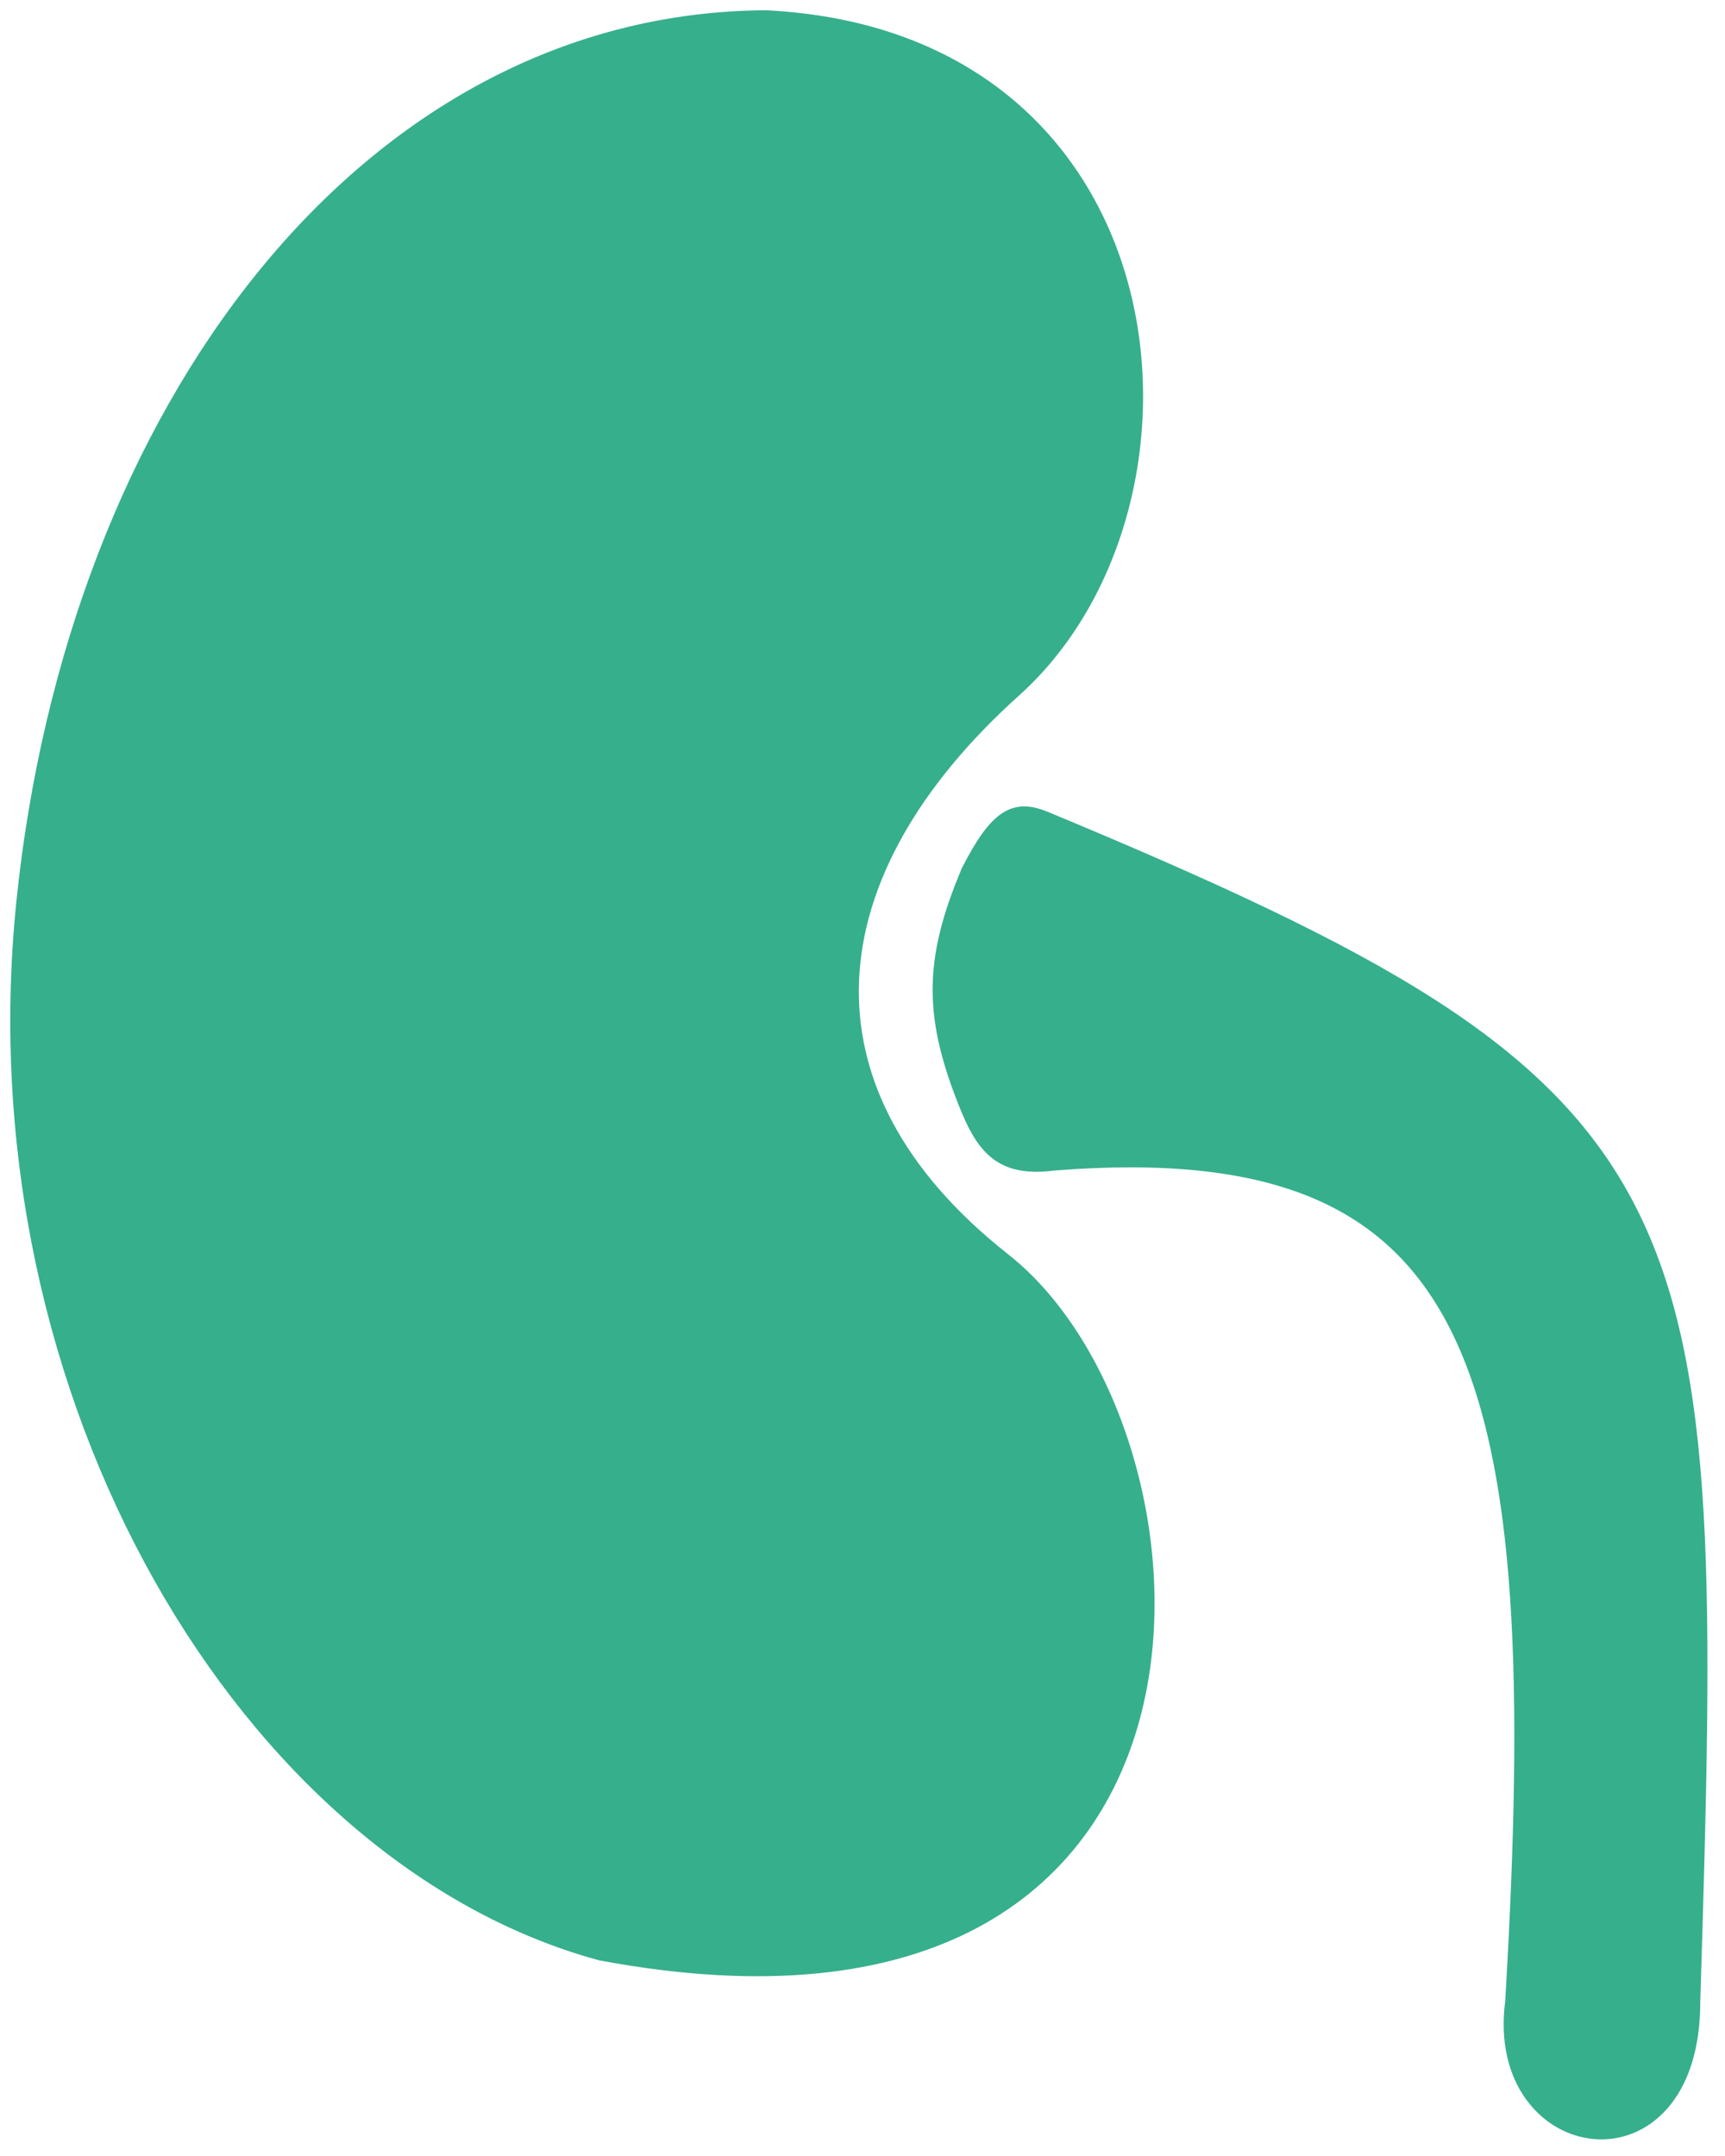 <svg width="84" height="105" viewBox="0 0 84 105" fill="none" xmlns="http://www.w3.org/2000/svg">
<path d="M73.795 97.509C75.626 66.487 72.504 54.826 51.295 56.509C48.989 56.805 48.121 55.957 47.295 54C45.467 49.558 45.443 46.87 47.295 42.484C48.698 39.738 49.507 39.474 50.795 39.984C83.295 53.484 83.521 57.938 82.295 97.509C82.295 106.484 72.795 104.984 73.795 97.509Z" fill="#36AF8D"/>
<path d="M49.29 33.5C59.29 24.516 57.29 2 37.29 1C17.974 1.114 3.736 20.016 1.29 44C-1.156 67.984 12.193 90.333 29.29 94.984C61.344 100.984 59.344 69.799 48.79 61.484C38.236 53.17 39.29 42.484 49.29 33.5Z" fill="#36AF8D"/>
<path d="M73.795 97.509C75.626 66.487 72.504 54.826 51.295 56.509C48.989 56.805 48.121 55.957 47.295 54C45.467 49.558 45.443 46.87 47.295 42.484C48.698 39.738 49.507 39.474 50.795 39.984C83.295 53.484 83.521 57.938 82.295 97.509C82.295 106.484 72.795 104.984 73.795 97.509Z" stroke="#36AF8D"/>
<path d="M49.29 33.5C59.29 24.516 57.29 2 37.29 1C17.974 1.114 3.736 20.016 1.29 44C-1.156 67.984 12.193 90.333 29.29 94.984C61.344 100.984 59.344 69.799 48.79 61.484C38.236 53.17 39.29 42.484 49.29 33.5Z" stroke="#36AF8D"/>
</svg>
